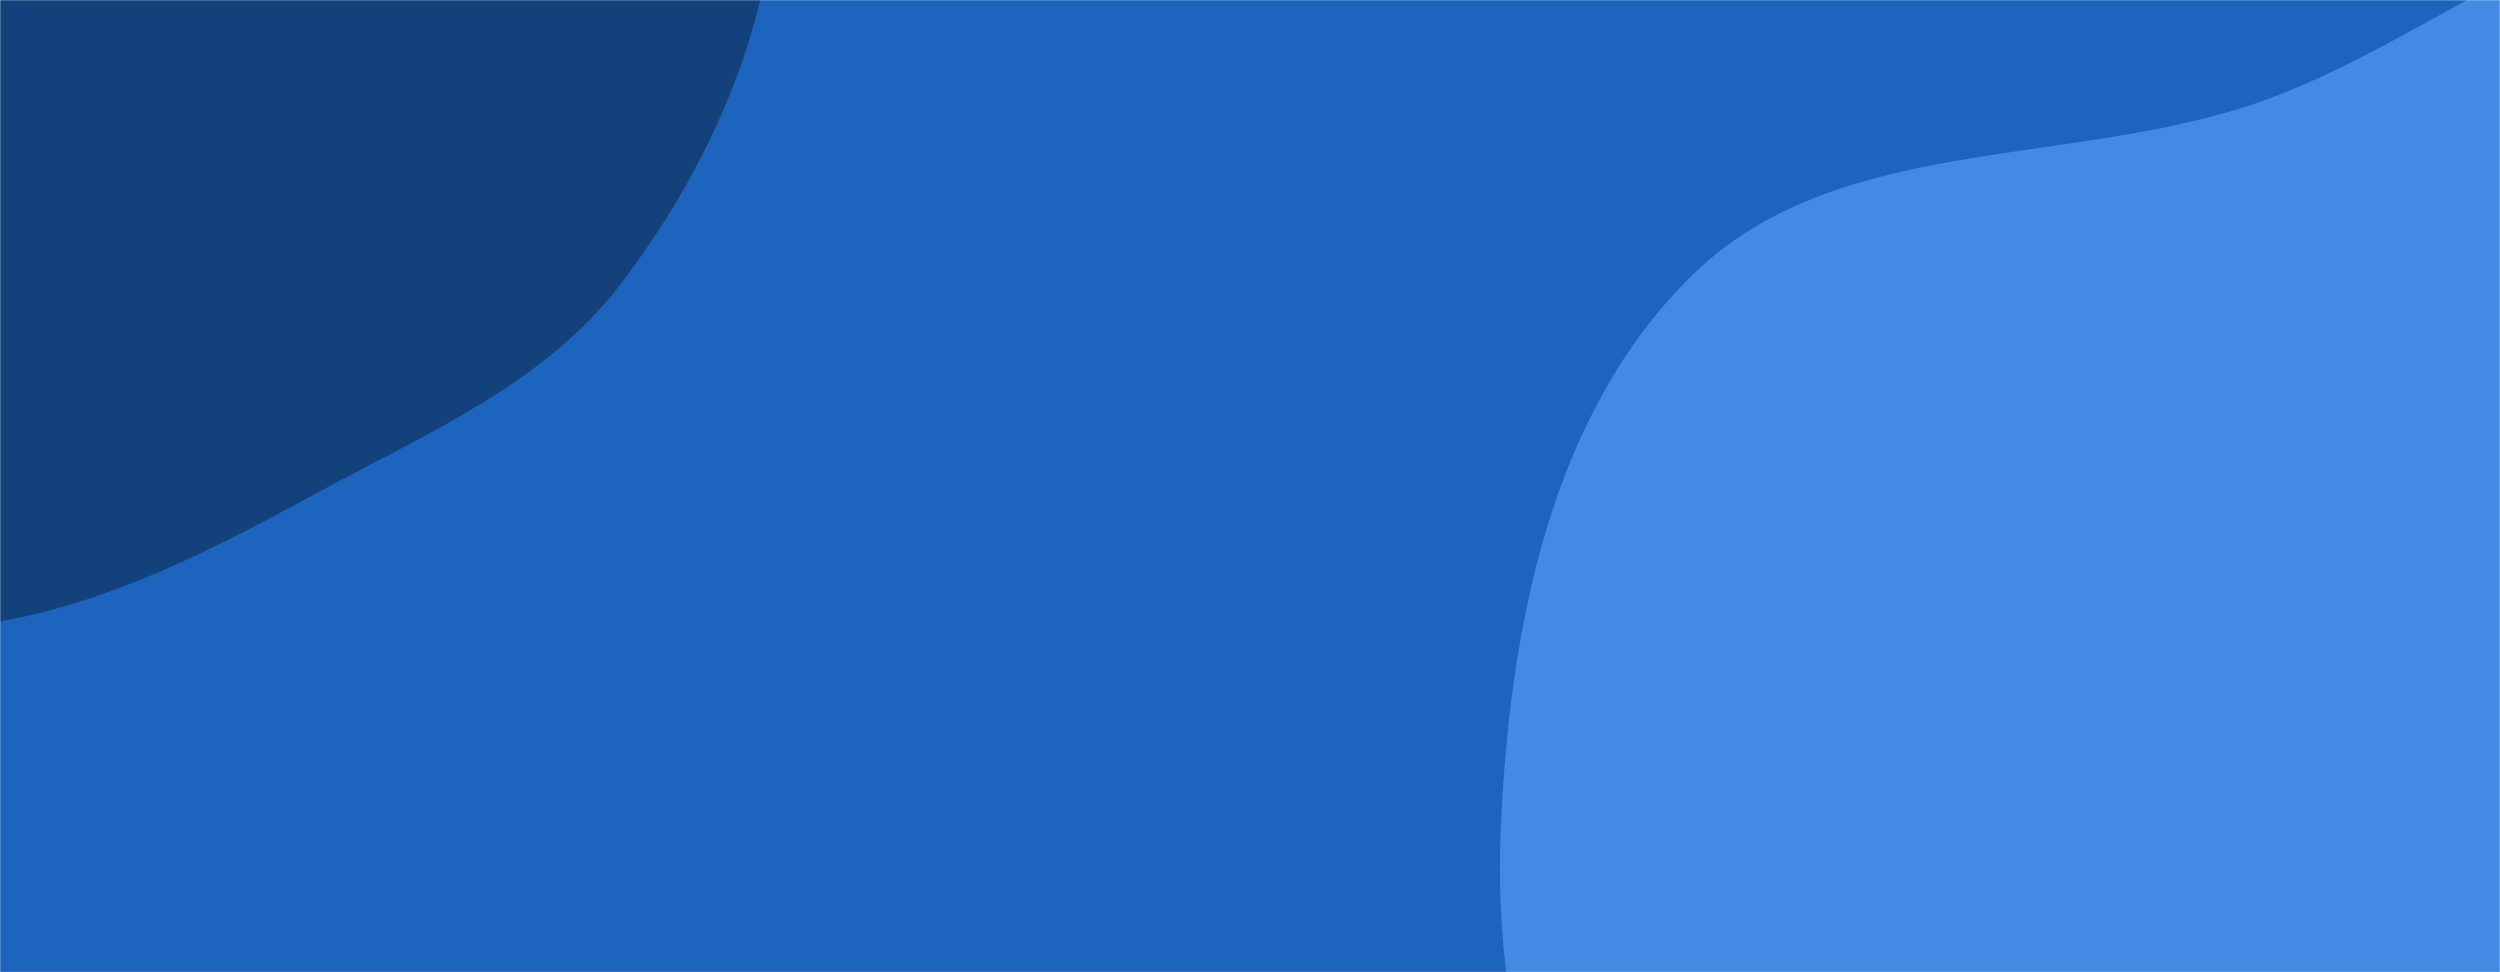<svg xmlns="http://www.w3.org/2000/svg" version="1.1"
    xmlns:xlink="http://www.w3.org/1999/xlink"
    xmlns:svgjs="http://svgjs.com/svgjs" width="1440" height="560" preserveAspectRatio="none" viewBox="0 0 1440 560">
    <g mask="url(&quot;#SvgjsMask1065&quot;)" fill="none">
        <rect width="1440" height="560" x="0" y="0" fill="rgba(28, 100, 189, 1)"></rect>
        <path d="M0,357.949C65.929,346.033,123.643,315.985,182.494,283.967C246.06,249.383,313.897,220.963,357.684,163.349C408.038,97.094,443.153,18.828,447.17,-64.293C451.674,-157.504,453.465,-271.142,381.554,-330.618C308.247,-391.248,195.554,-329.233,102.565,-349.305C19.601,-367.213,-48.215,-465.456,-129.468,-440.927C-210.833,-416.365,-218.336,-301.618,-272.465,-236.092C-324.786,-172.754,-409.627,-139.256,-441.288,-63.448C-477.135,22.382,-500.091,126.191,-458.525,209.402C-417.089,292.352,-318.67,330.027,-230.461,358.604C-155.869,382.77,-77.159,371.895,0,357.949" fill="#12417b"></path>
        <path d="M1440 1205.274C1558.955 1211.025 1620.344 1060.735 1717.934 992.474 1810.416 927.785 1937.598 910.146 1998.121 814.885 2061.247 715.527 2076.791 586.751 2048.264 472.545 2020.818 362.664 1918.494 295.196 1846.478 207.784 1772.263 117.703 1731.583-18.913 1618.755-48.785 1505.839-78.68 1404.817 25.709 1293.599 61.405 1185.982 95.945 1056.805 78.975 975.636 157.626 892.951 237.746 869.47 362.222 864.444 477.247 859.713 585.523 889.645 693.405 948.24 784.579 1002.254 868.624 1102.901 901.464 1178.817 966.409 1270.321 1044.689 1319.721 1199.459 1440 1205.274" fill="#428ae3"></path>
    </g>
    <defs>
        <mask id="SvgjsMask1065">
            <rect width="1440" height="560" fill="#ffffff"></rect>
        </mask>
    </defs>
</svg>